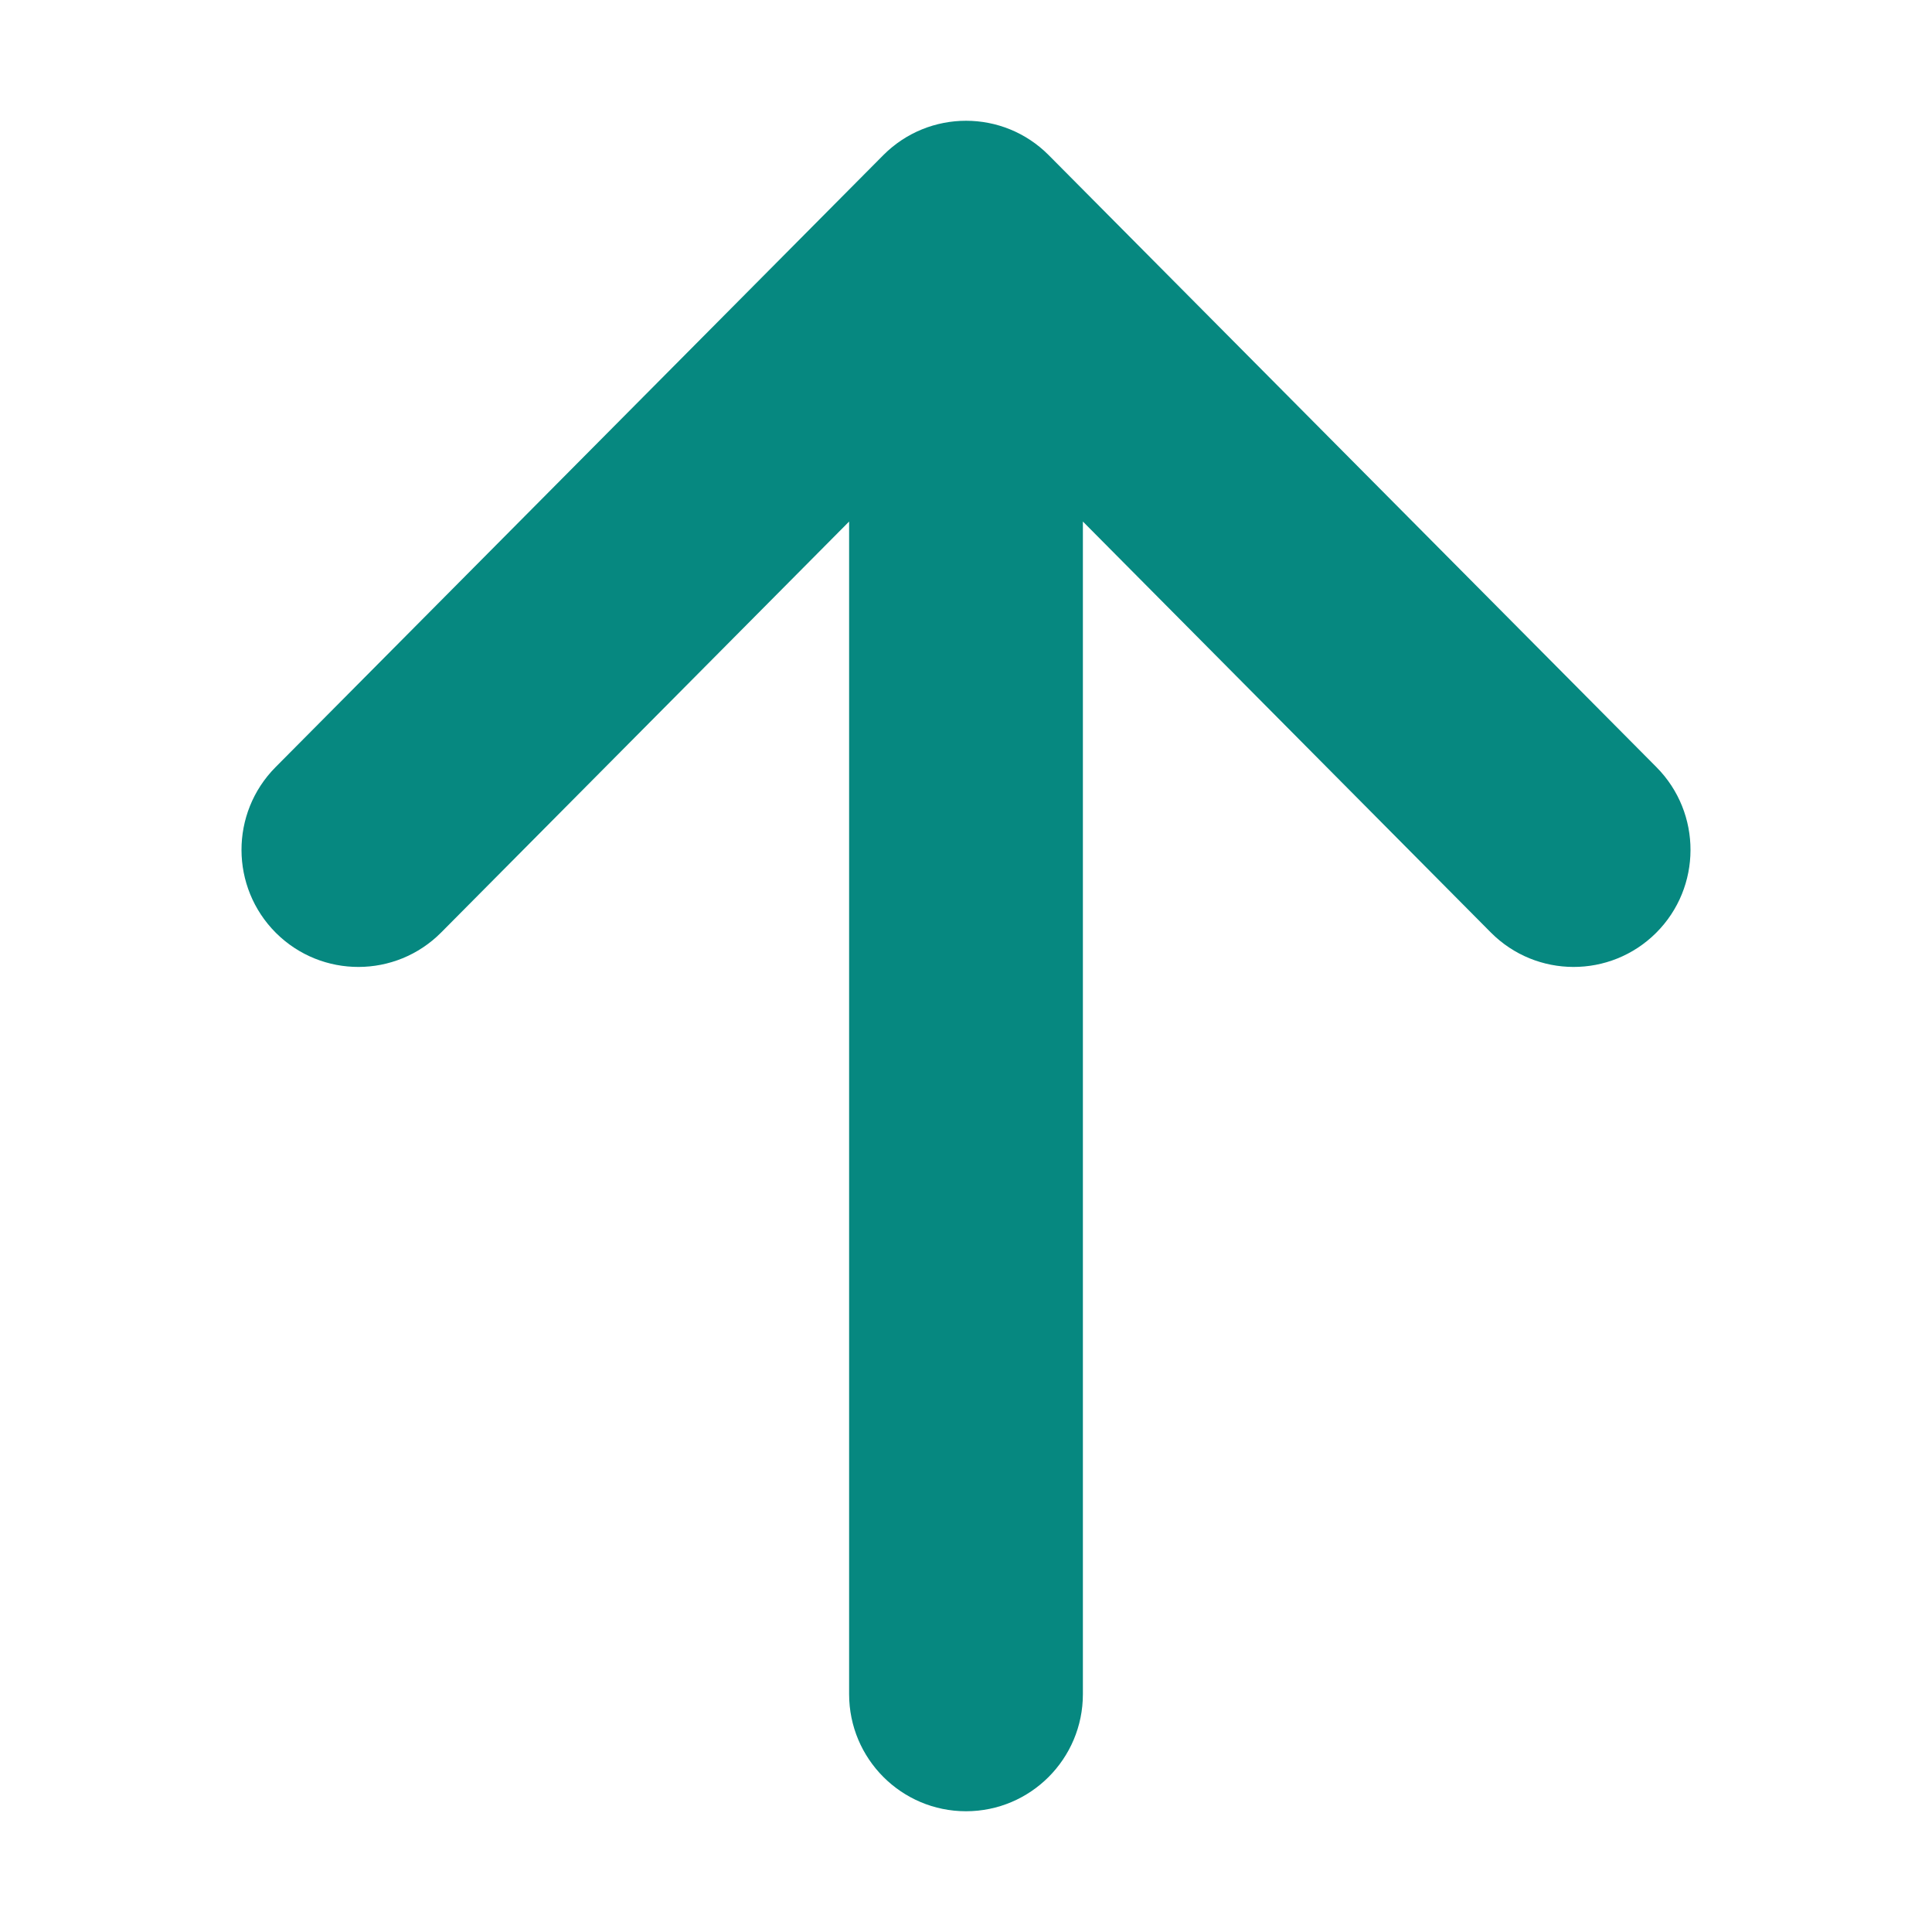 <svg width="20" height="20" viewBox="0 0 20 20" fill="none" xmlns="http://www.w3.org/2000/svg">
<path d="M11.21 17.538L11.21 5.399L15.433 9.653C15.904 10.127 16.67 10.129 17.144 9.657C17.617 9.185 17.619 8.417 17.148 7.942L10.857 1.607L10.856 1.606C10.385 1.132 9.617 1.131 9.144 1.606L9.143 1.607L2.852 7.942C2.381 8.417 2.383 9.184 2.856 9.657C3.33 10.129 4.096 10.127 4.567 9.653L8.79 5.399L8.79 17.538C8.79 18.207 9.332 18.75 10 18.75C10.668 18.75 11.21 18.207 11.21 17.538Z" fill="#068880"/>
</svg>
